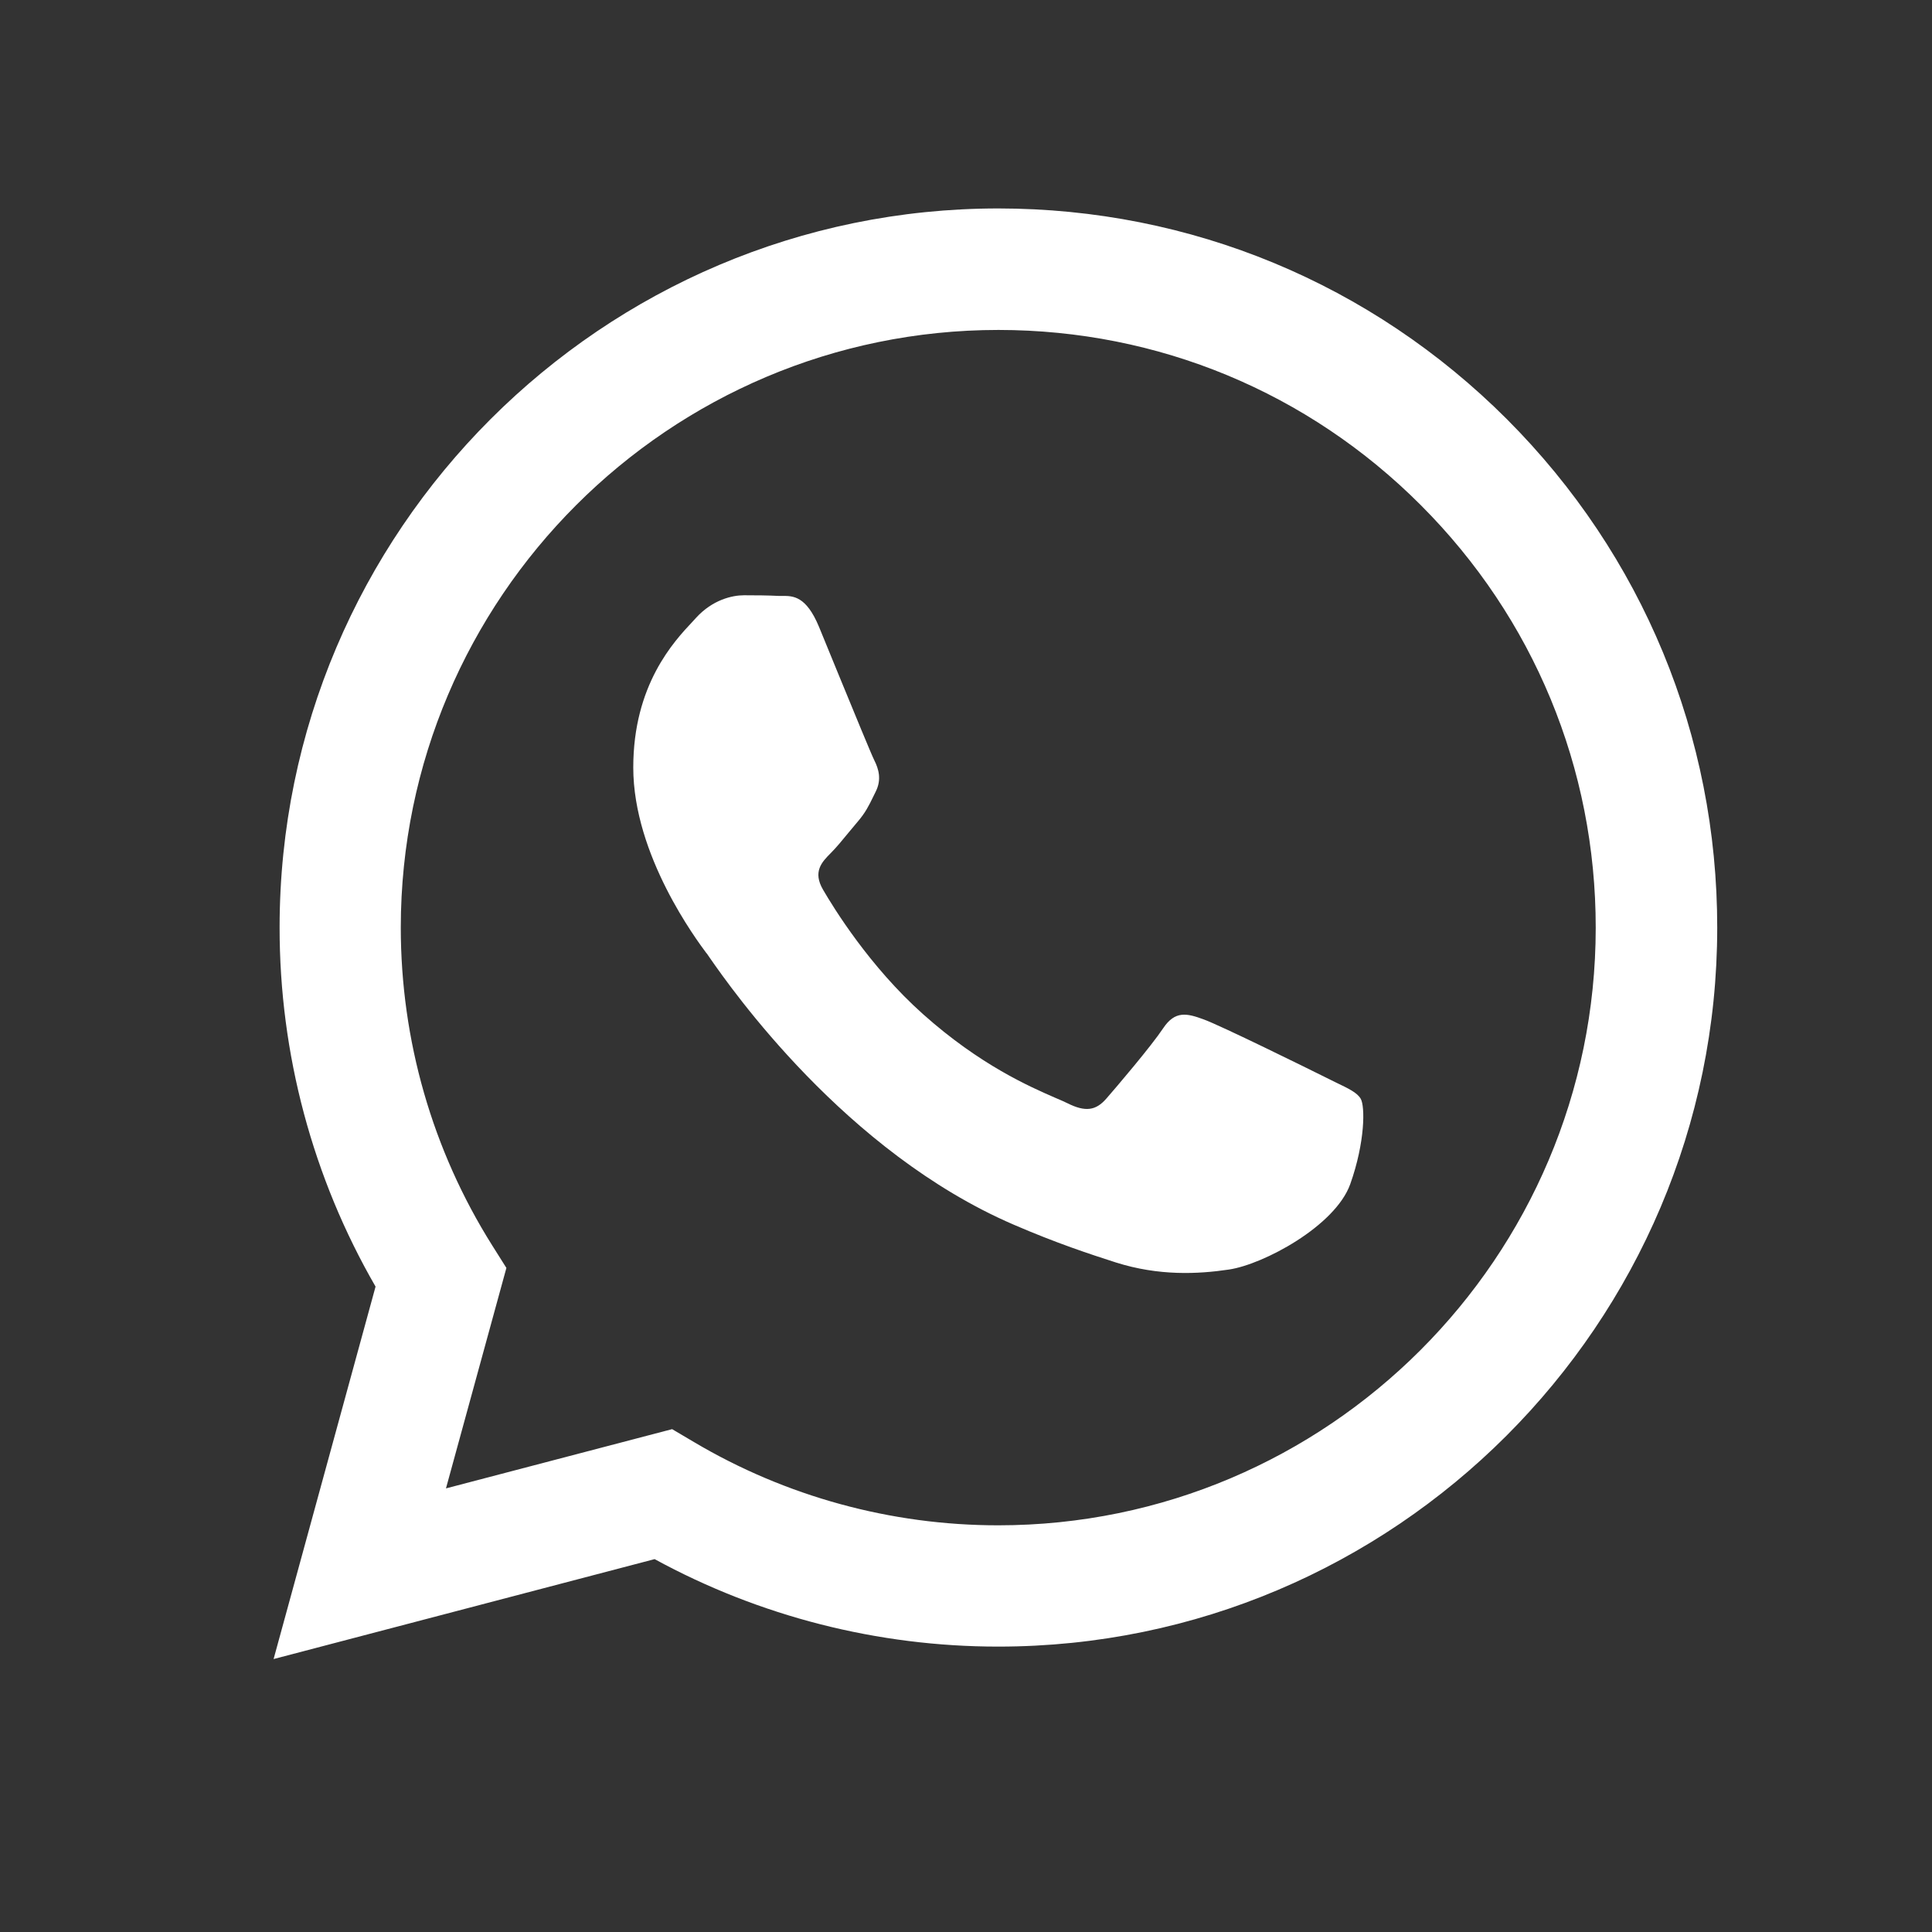 <svg width="18" height="18" viewBox="0 0 18 18" fill="none" xmlns="http://www.w3.org/2000/svg">
<rect x="0" y="0" width="18" height="18" fill="#333333" stroke="none"/>
<g id="whatsapp">
<g id="wa">
<path id="Page-1" fill-rule="evenodd" clip-rule="evenodd" d="M9.302 15.341H9.299C8.179 15.341 7.077 15.06 6.099 14.526L2.549 15.457L3.499 11.987C2.913 10.972 2.604 9.819 2.605 8.639C2.606 4.947 5.611 1.942 9.302 1.942C11.094 1.943 12.775 2.641 14.04 3.906C15.304 5.172 16 6.855 15.999 8.644C15.998 12.336 12.995 15.34 9.302 15.341ZM6.262 13.315L6.465 13.435C7.32 13.942 8.3 14.211 9.299 14.211H9.301C12.369 14.211 14.866 11.714 14.867 8.645C14.868 7.157 14.289 5.759 13.238 4.707C12.187 3.654 10.79 3.075 9.303 3.074C6.233 3.074 3.736 5.571 3.734 8.64C3.734 9.692 4.028 10.716 4.585 11.602L4.718 11.813L4.155 13.867L6.262 13.315ZM12.448 10.086C12.565 10.142 12.644 10.18 12.677 10.236C12.719 10.306 12.719 10.641 12.58 11.032C12.44 11.423 11.772 11.78 11.45 11.828C11.162 11.871 10.797 11.889 10.396 11.762C10.153 11.684 9.842 11.582 9.442 11.409C7.874 10.732 6.813 9.211 6.613 8.924C6.599 8.904 6.589 8.89 6.584 8.882L6.582 8.881C6.494 8.762 5.9 7.971 5.9 7.151C5.9 6.38 6.279 5.976 6.453 5.791C6.465 5.778 6.476 5.766 6.486 5.755C6.639 5.588 6.821 5.546 6.932 5.546C7.044 5.546 7.156 5.547 7.253 5.552C7.265 5.552 7.278 5.552 7.29 5.552C7.388 5.552 7.51 5.551 7.63 5.839C7.676 5.95 7.743 6.114 7.814 6.288C7.958 6.638 8.117 7.026 8.145 7.082C8.187 7.165 8.215 7.263 8.159 7.375C8.151 7.392 8.143 7.407 8.136 7.422C8.094 7.508 8.063 7.571 7.992 7.654C7.964 7.687 7.935 7.722 7.906 7.757C7.849 7.827 7.791 7.897 7.741 7.947C7.657 8.031 7.57 8.121 7.668 8.289C7.765 8.456 8.101 9.004 8.599 9.448C9.133 9.925 9.598 10.126 9.834 10.229C9.88 10.248 9.917 10.265 9.944 10.278C10.112 10.362 10.209 10.348 10.307 10.236C10.404 10.125 10.725 9.748 10.837 9.58C10.948 9.413 11.06 9.441 11.213 9.497C11.367 9.552 12.189 9.957 12.357 10.041C12.389 10.057 12.42 10.072 12.448 10.086Z" fill="white"/>
</g>
</g>
</svg>
